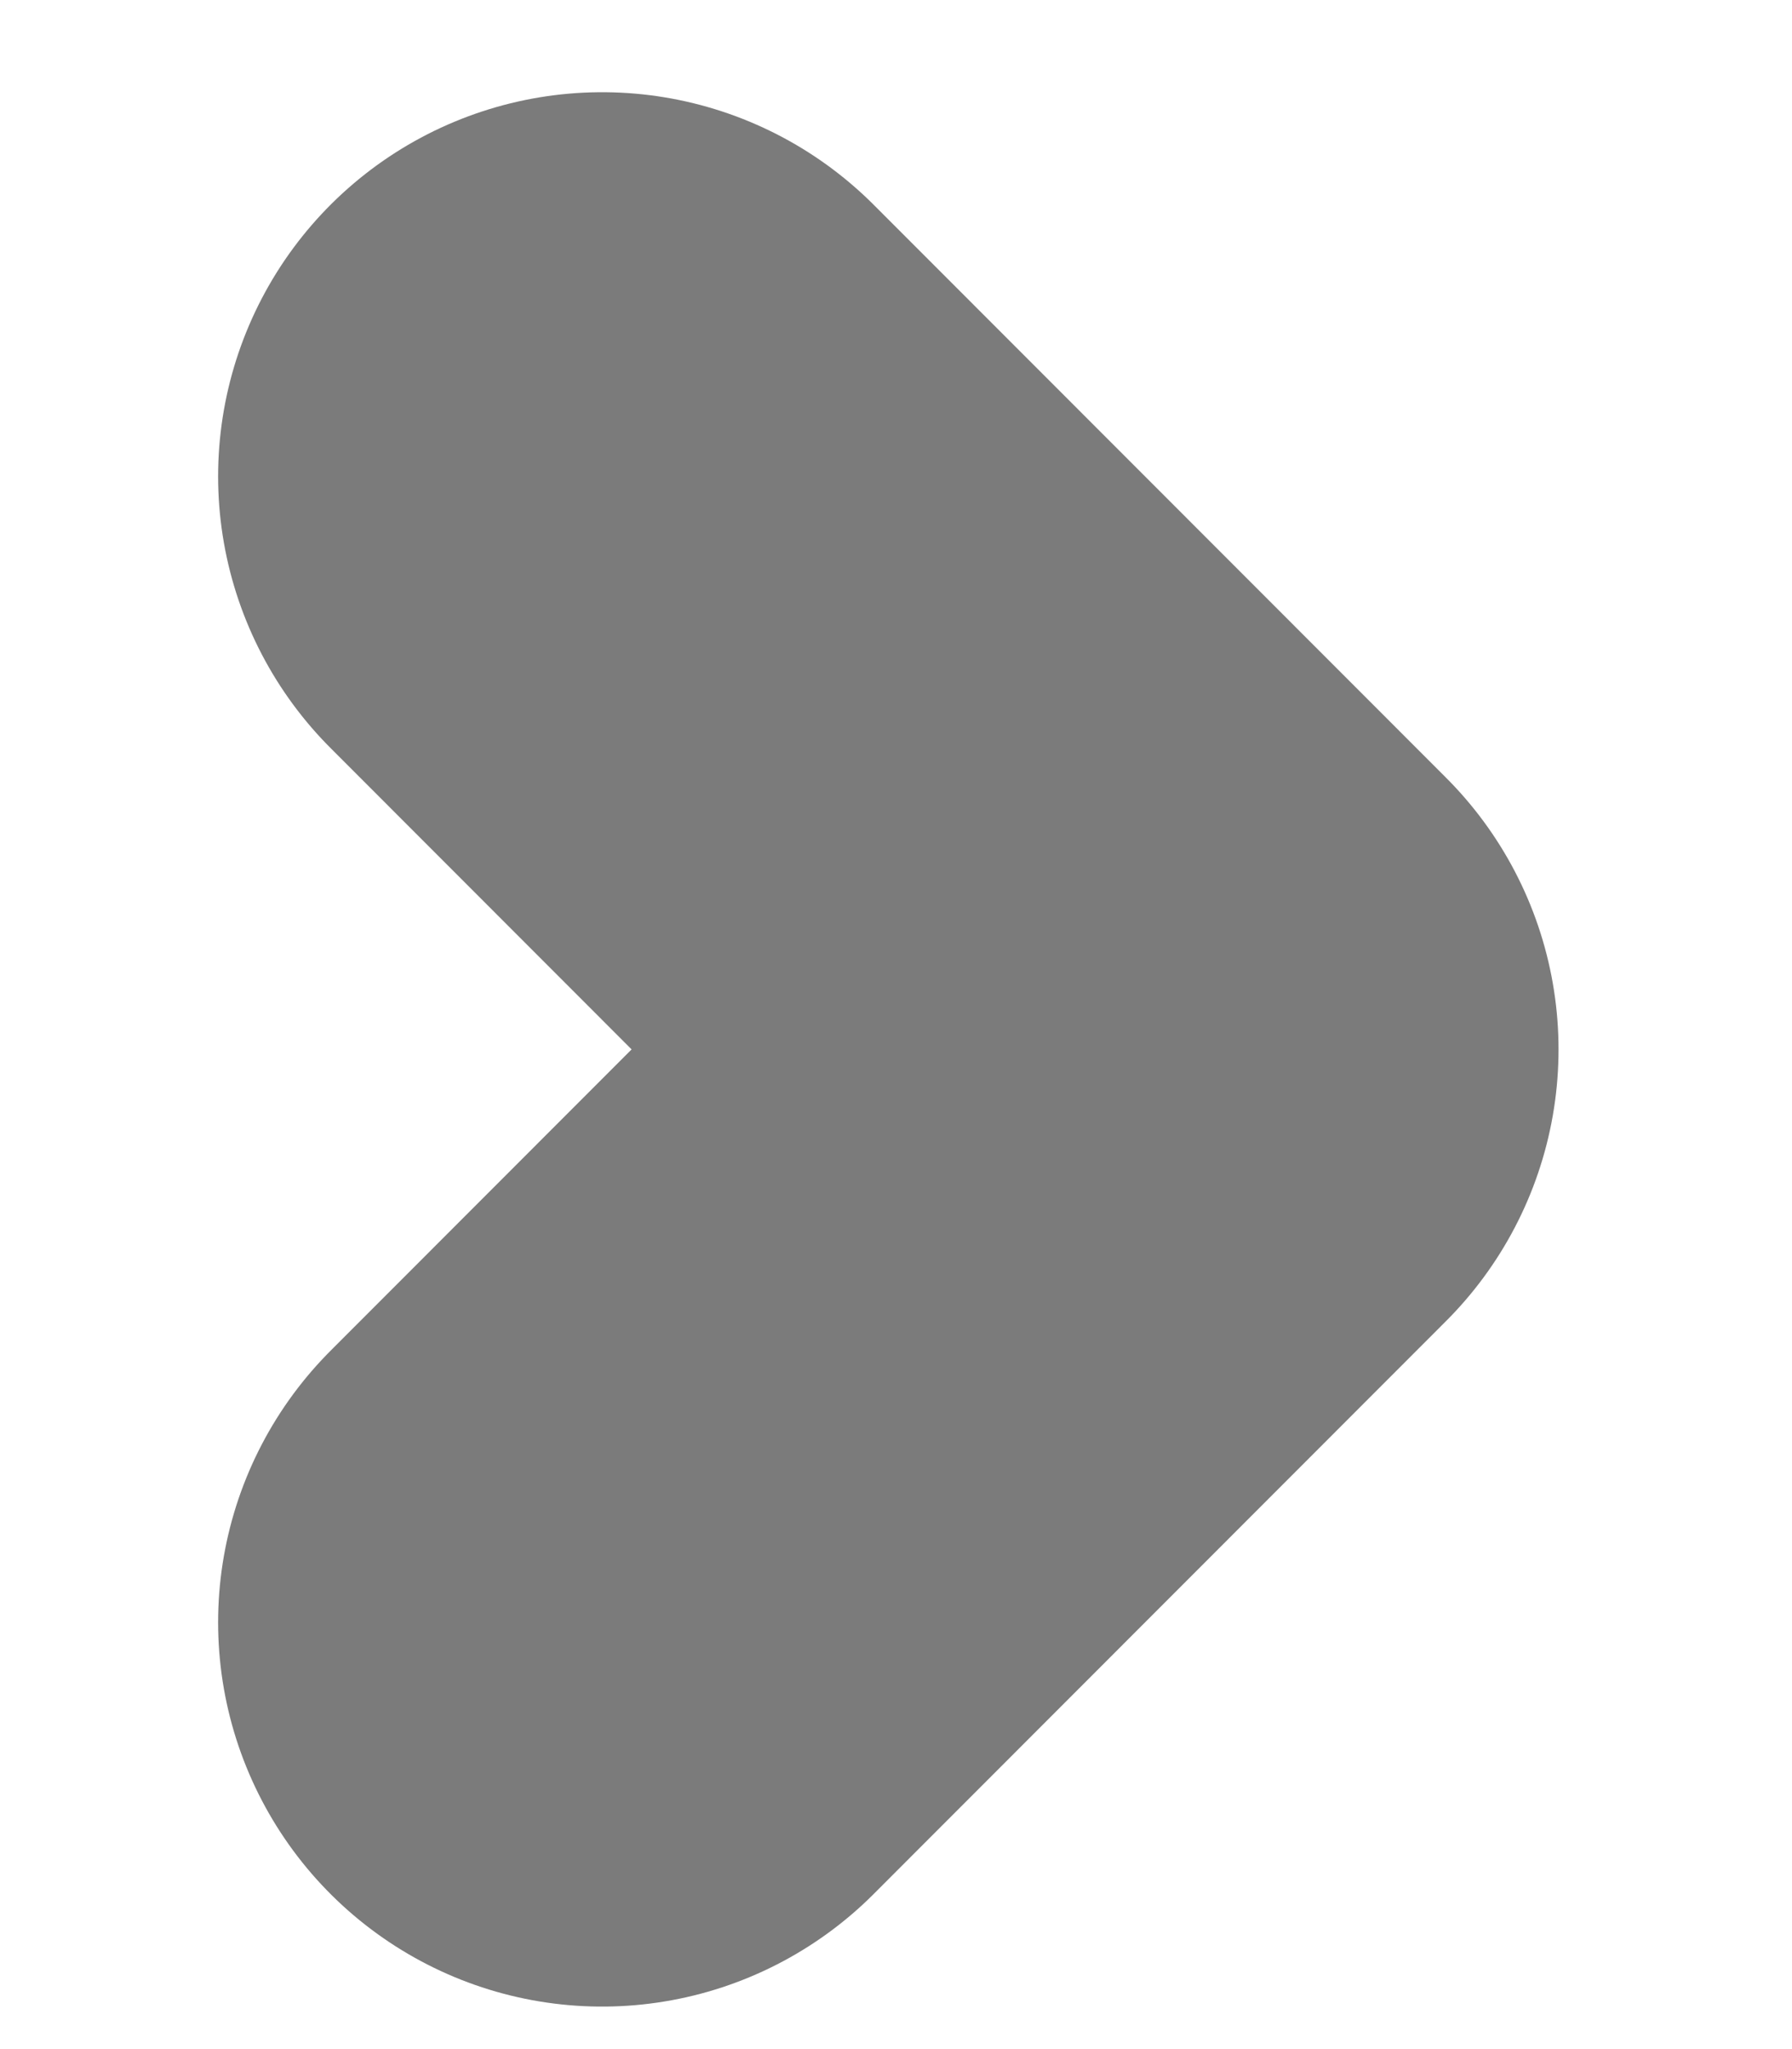 <?xml version="1.0" encoding="UTF-8" standalone="no"?><svg width='7' height='8' viewBox='0 0 7 8' fill='none' xmlns='http://www.w3.org/2000/svg'>
<path d='M2.352 6.334L4.588 4.097L2.352 1.86' stroke='#7B7B7B' stroke-width='3' stroke-miterlimit='10' stroke-linecap='round' stroke-linejoin='round'/>
</svg>

